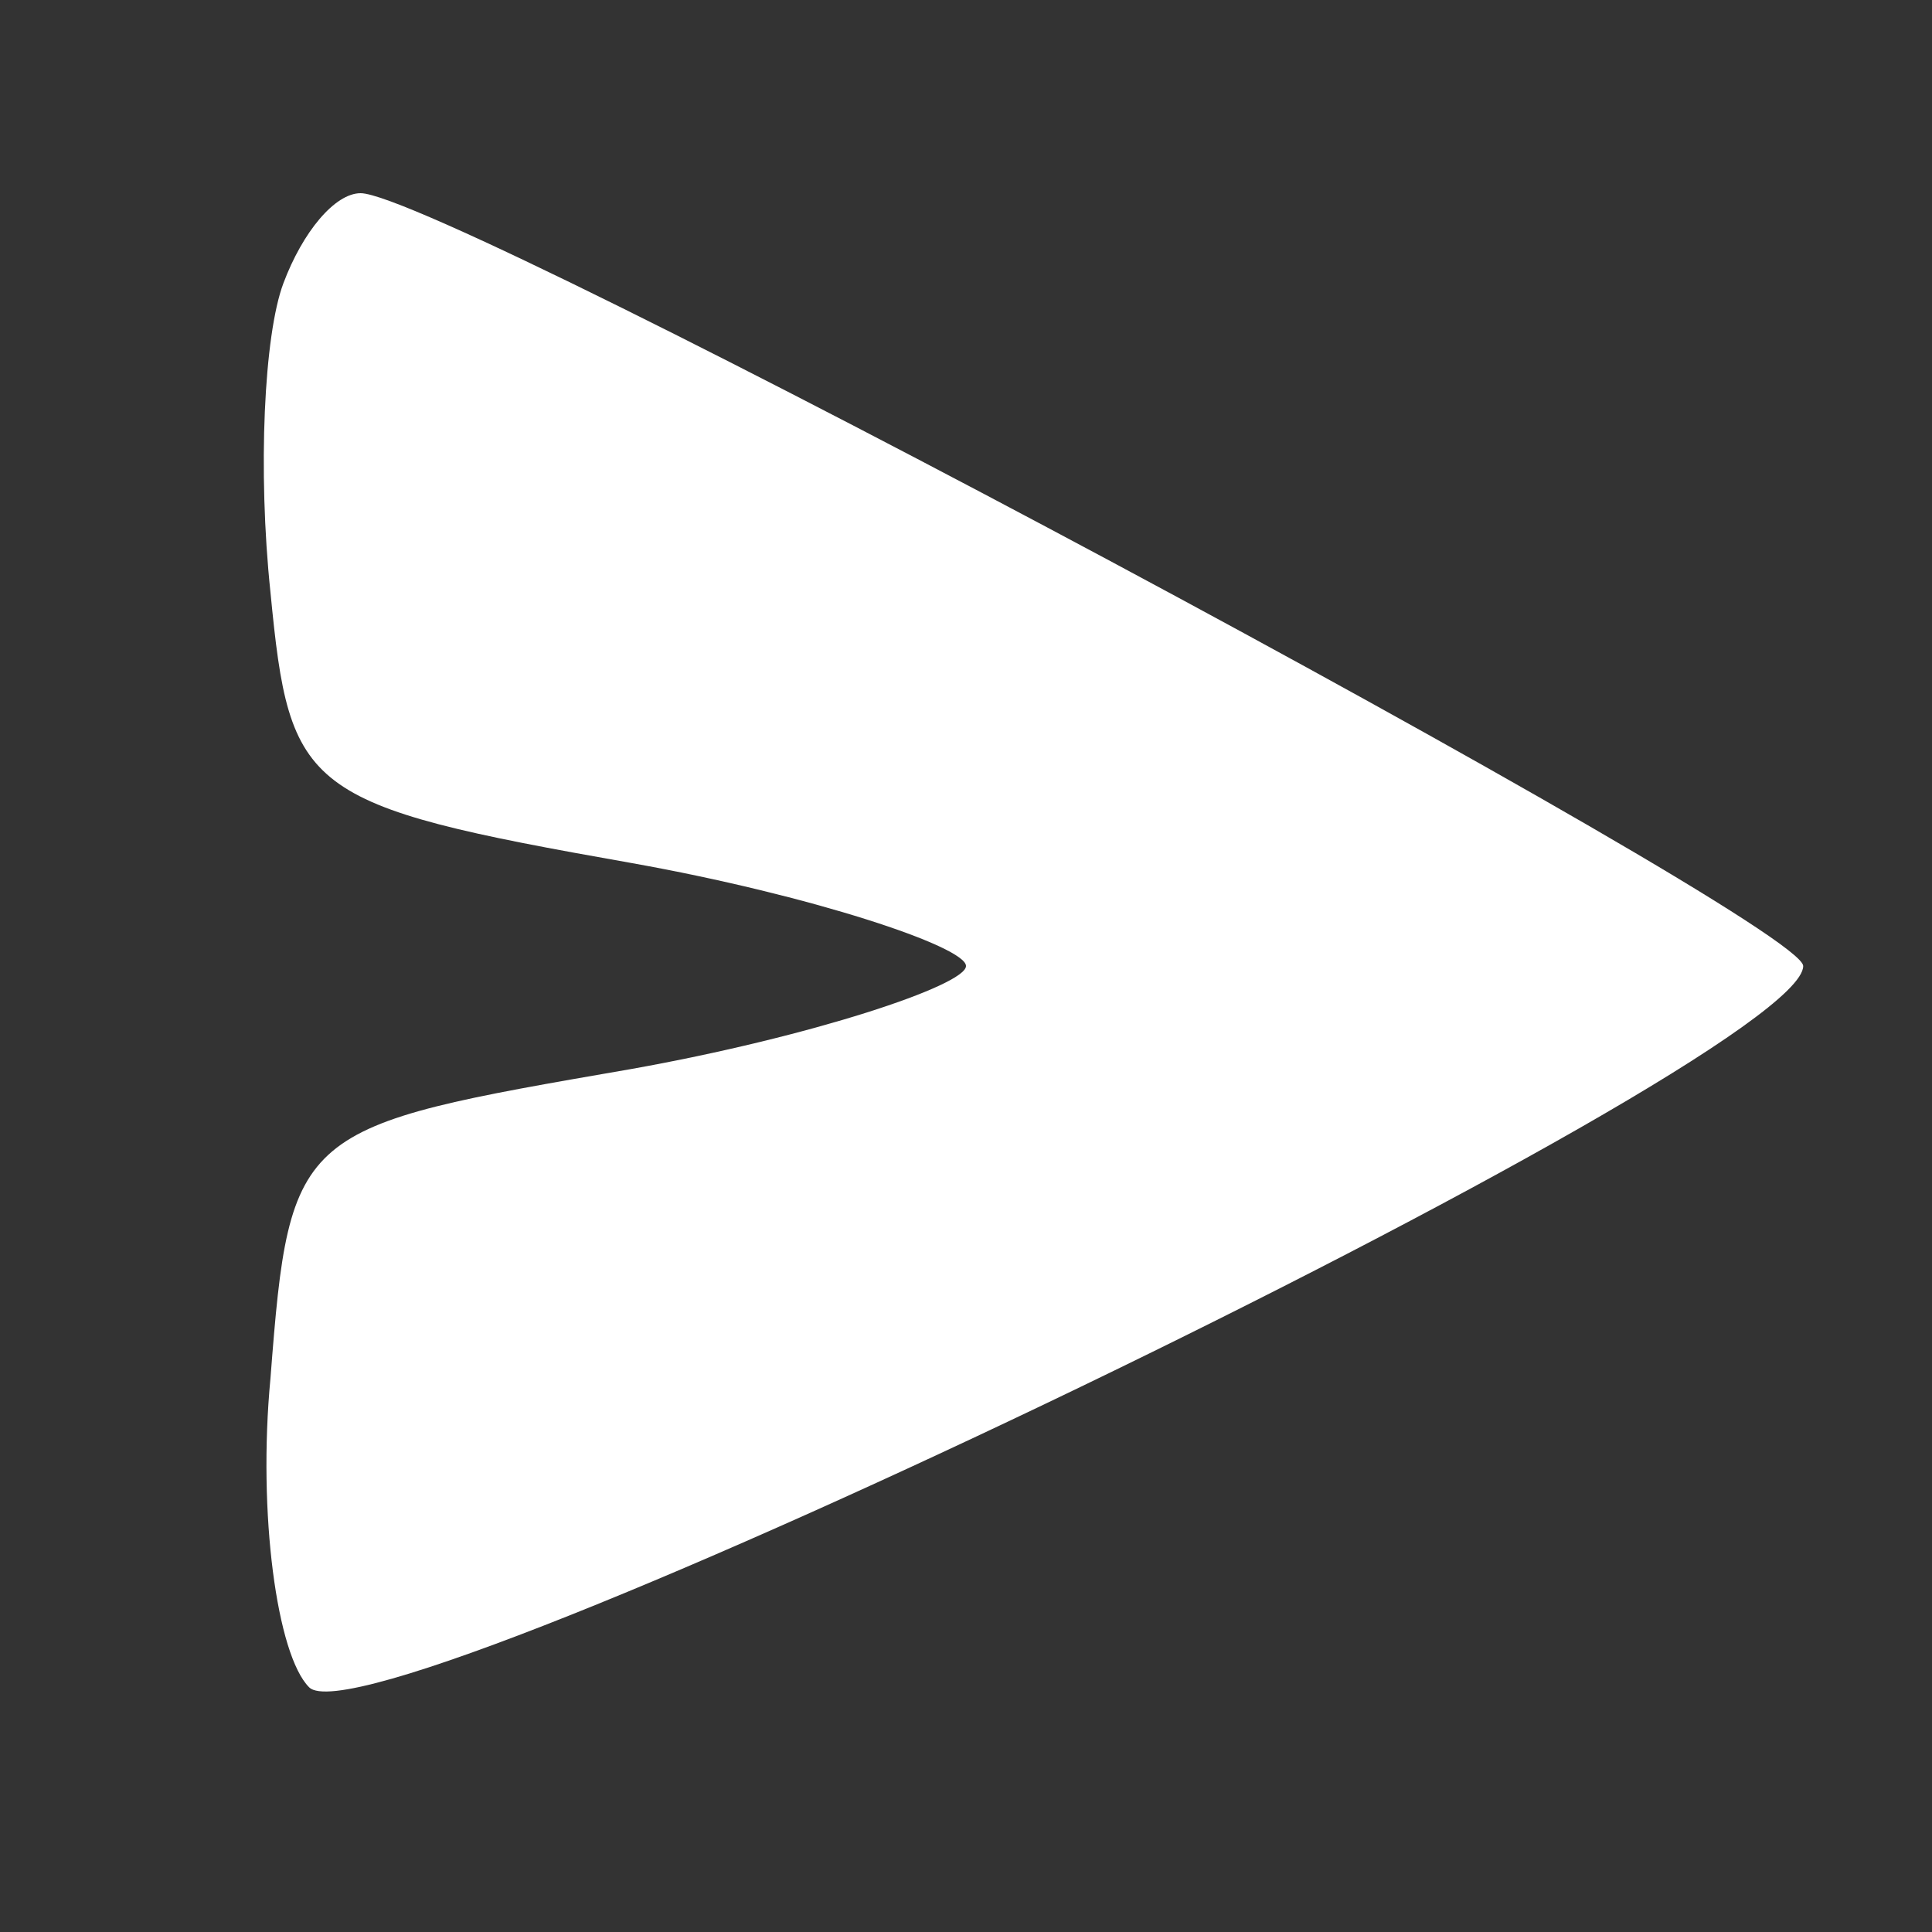 <svg xmlns="http://www.w3.org/2000/svg" version="1.0" width="30pt" height="30pt" viewBox="0 0 30 30" preserveAspectRatio="xMidYMid meet" class="SendSVG">
  <rect x="0" y="0" width="30" height="30" fill="#333333" stroke="none"/>
  <g transform="translate(0,30) scale(0.1,-0.1)" fill="#ffffff70" stroke="none">
  <path d="M44 256 c-3 -8 -4 -29 -2 -48 3 -31 5 -33 56 -42 28 -5 52 -13 52 -16 0 -3 -24 -11 -52 -16 -52 -9 -53 -9 -56 -48 -2 -21 1 -43 6 -48 10 -10 232 97 232 112 0 7 -211 120 -224 120 -4 0 -9 -6 -12 -14z"></path>
  </g>
</svg>